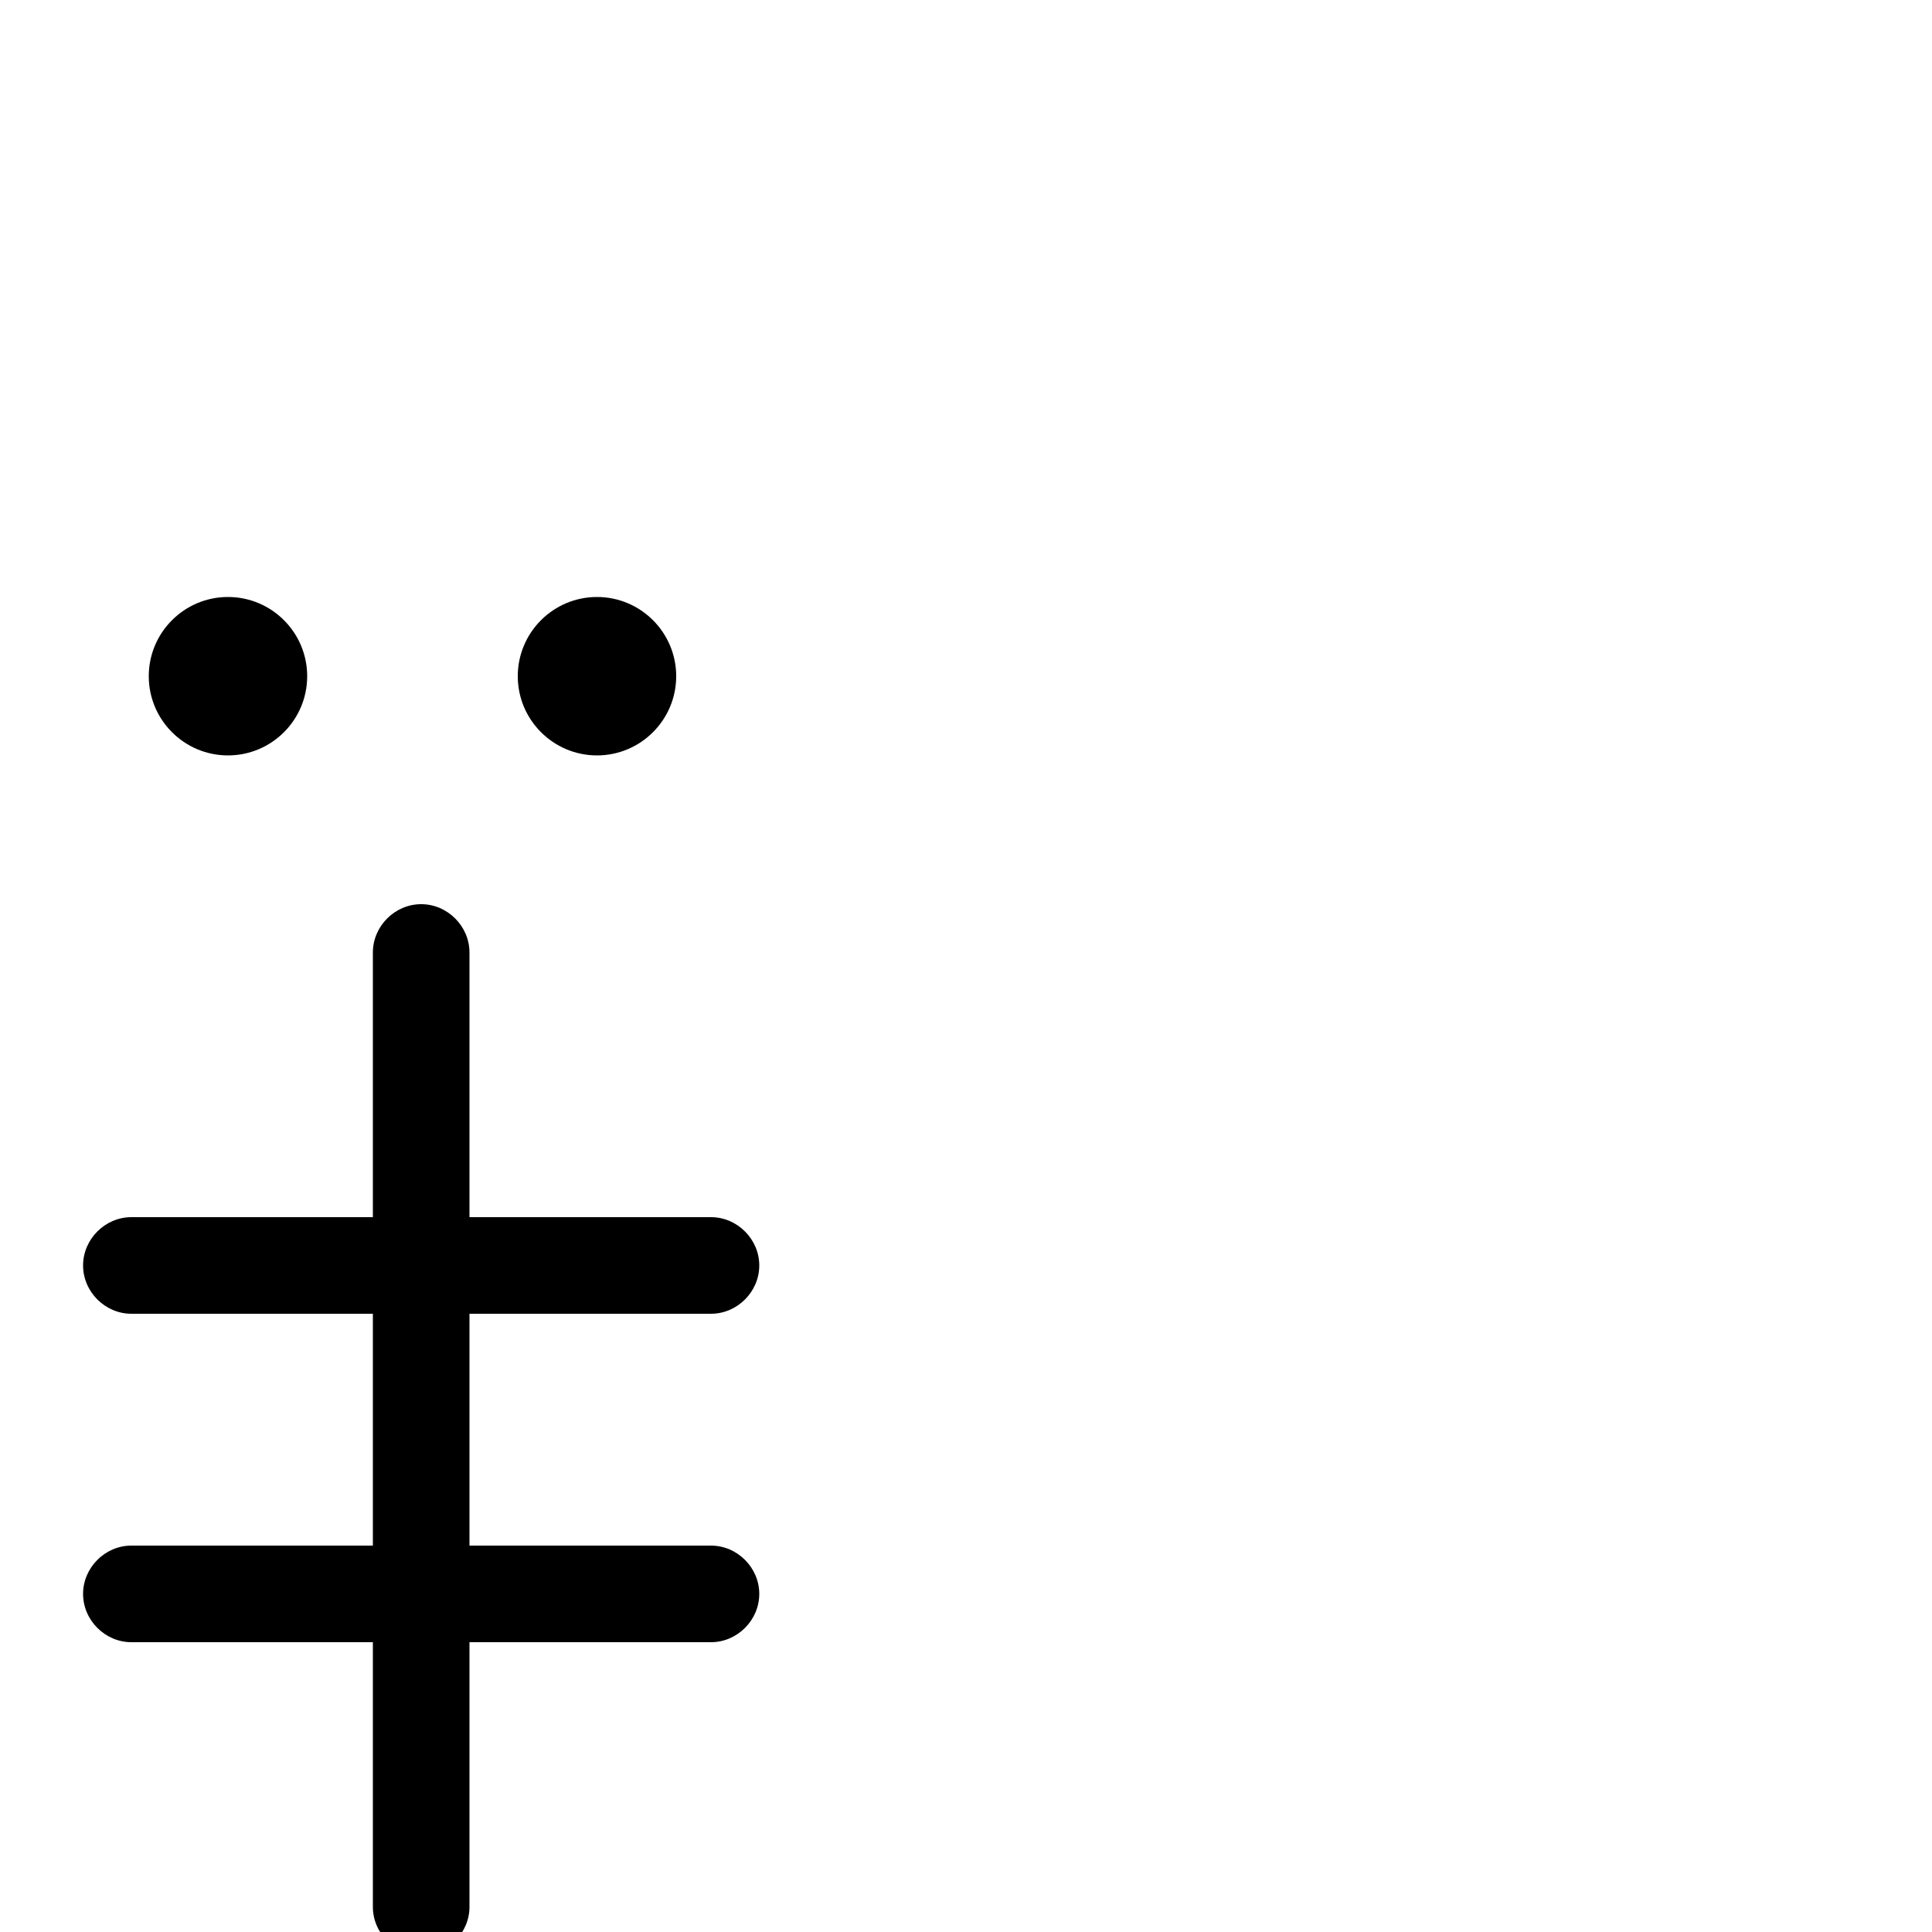 <svg xmlns="http://www.w3.org/2000/svg" viewBox="0 -1000 1000 1000">
	<path fill="#000000" d="M218 -532C204.383 -532 193 -520.617 193 -507V-370H68C54.383 -370 43 -358.617 43 -345C43 -331.383 54.383 -320 68 -320H193V-200H68C54.383 -200 43 -188.617 43 -175C43 -161.383 54.383 -150 68 -150H193V-13C193 0.617 204.383 12 218 12C231.617 12 243 0.617 243 -13V-150H368C381.617 -150 393 -161.383 393 -175C393 -188.617 381.617 -200 368 -200H243V-320H368C381.617 -320 393 -331.383 393 -345C393 -358.617 381.617 -370 368 -370H243V-507C243 -520.617 231.617 -532 218 -532ZM77 -650C77 -627.378 95.378 -609 118 -609C140.622 -609 159 -627.378 159 -650C159 -672.622 140.622 -691 118 -691C95.378 -691 77 -672.622 77 -650ZM268 -650C268 -627.378 286.378 -609 309 -609C331.622 -609 350 -627.378 350 -650C350 -672.622 331.622 -691 309 -691C286.378 -691 268 -672.622 268 -650Z"/>
</svg>
